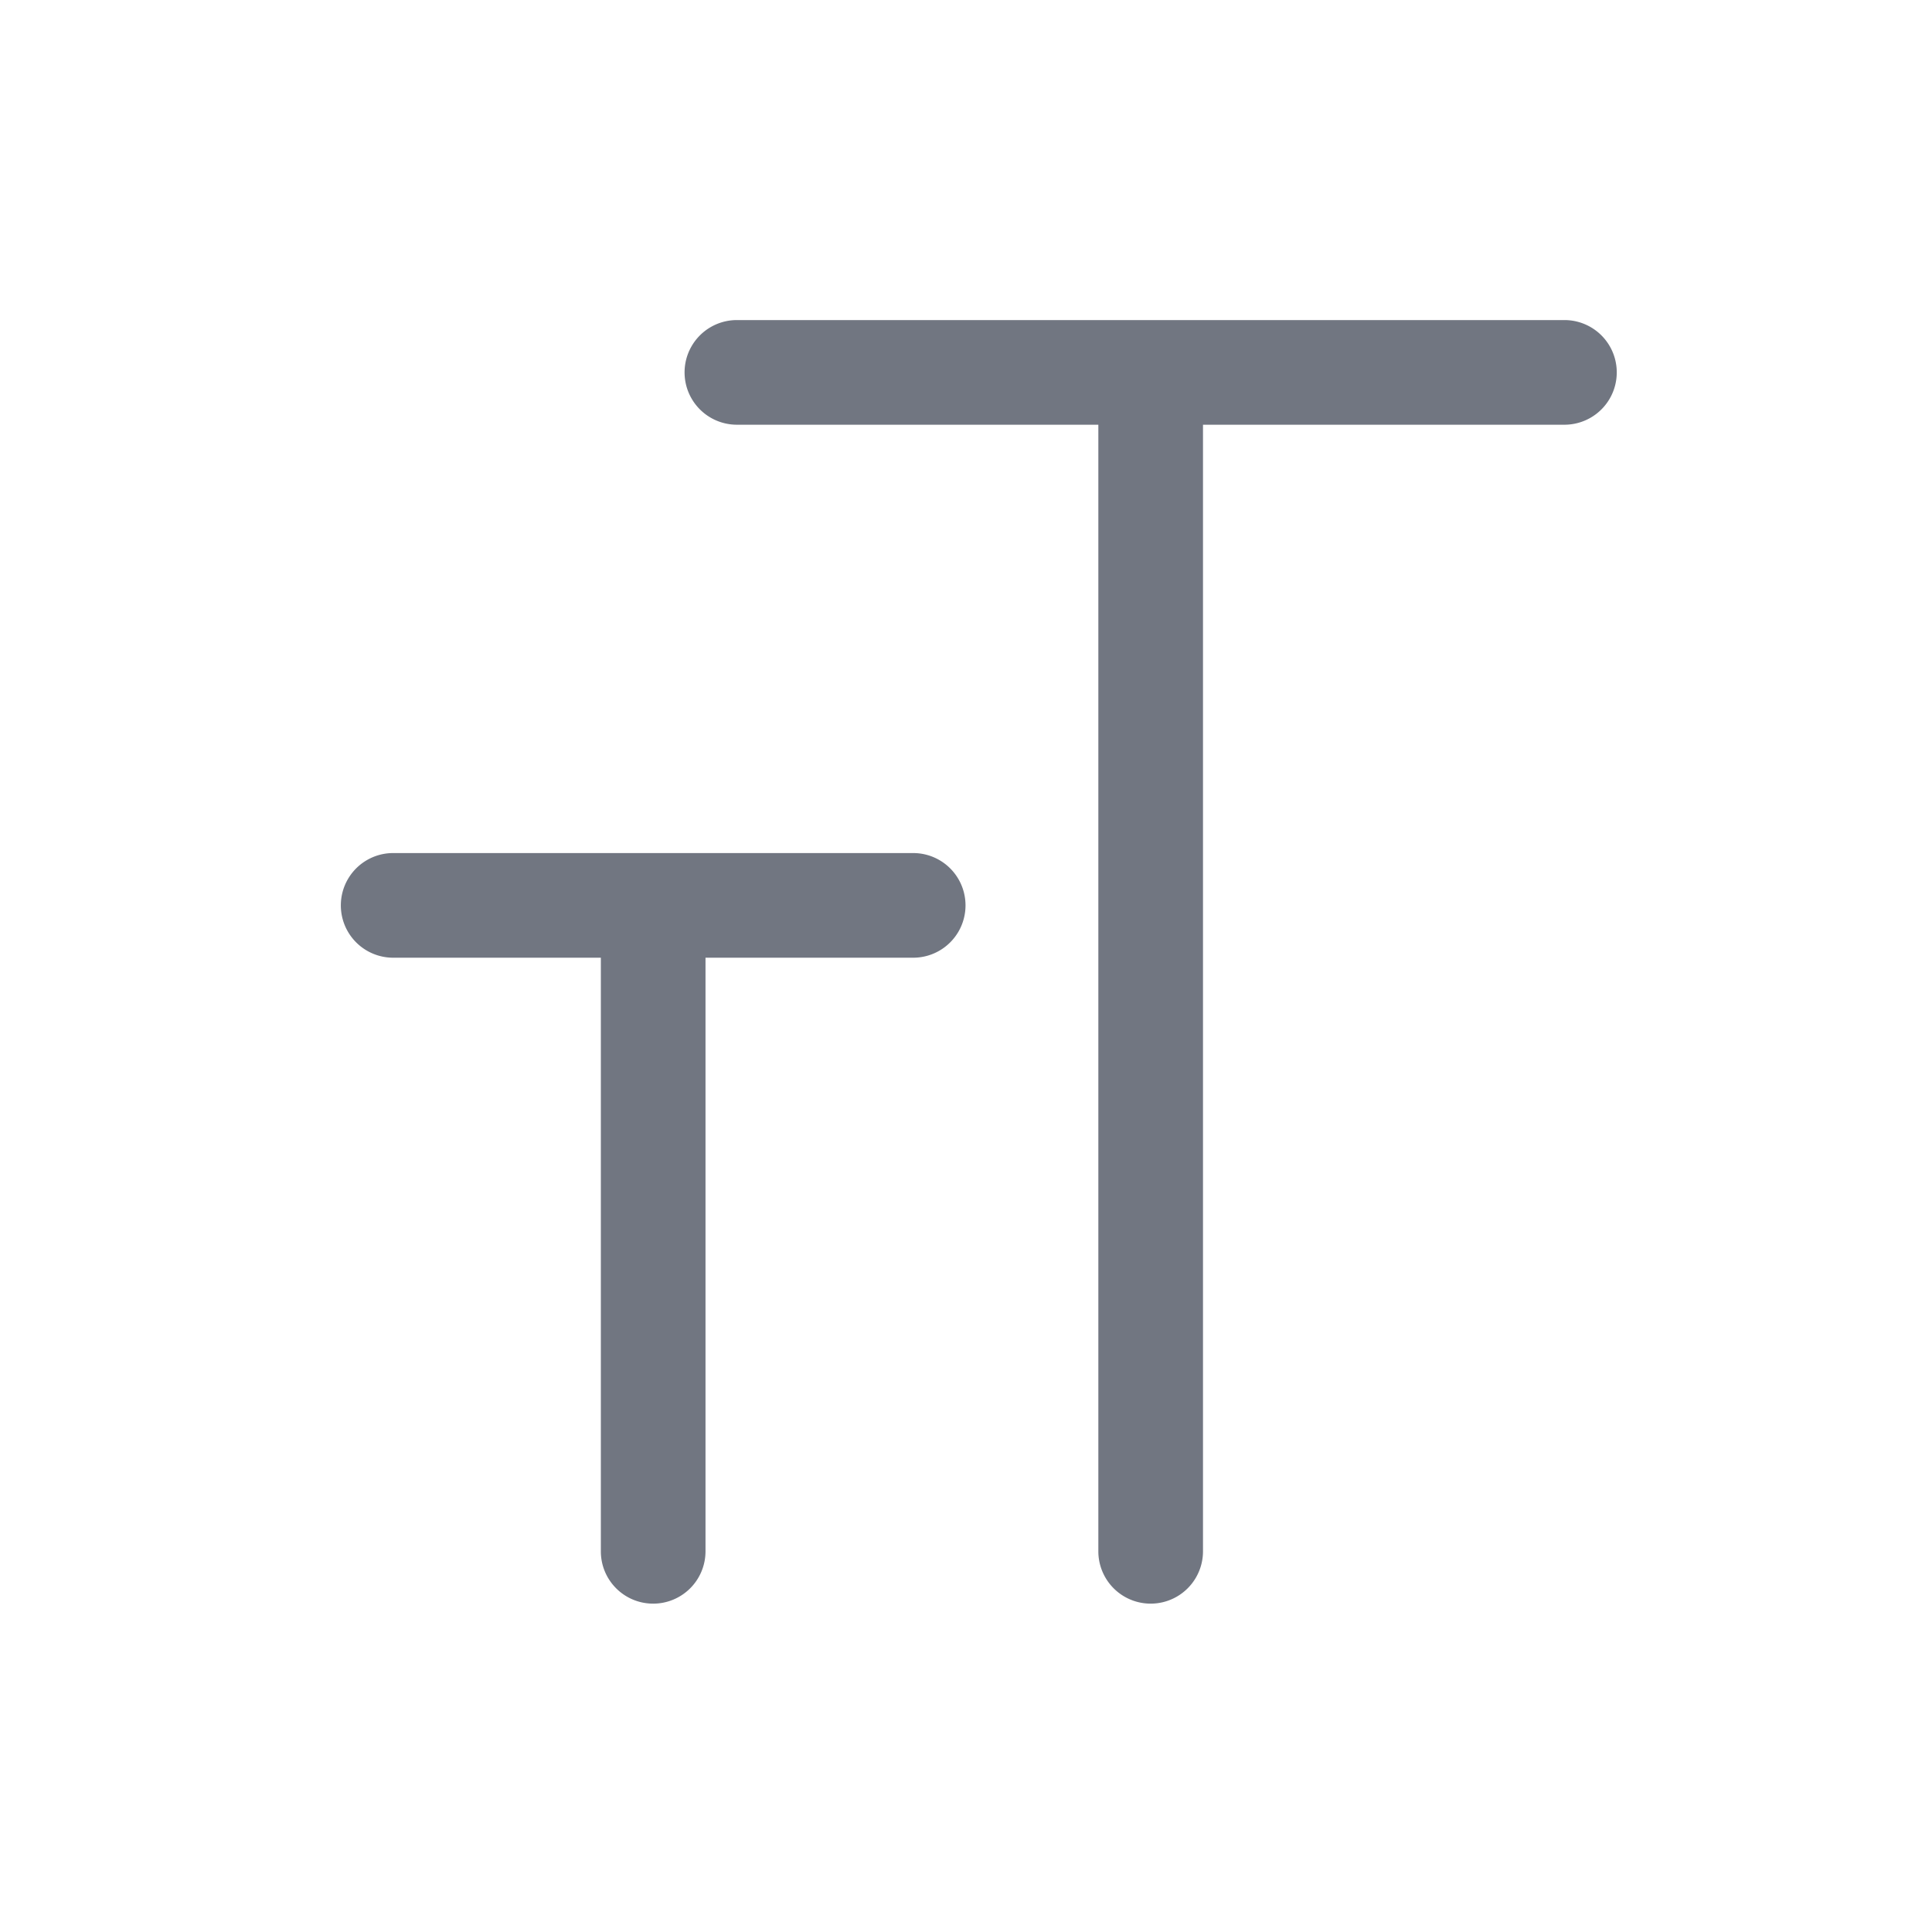 <svg xmlns="http://www.w3.org/2000/svg" width="24" height="24" fill="none"><path fill="#717681" fill-rule="evenodd" d="M14.294 3.976h-5.14a.65.65 0 0 0 0 1.3h4.49v13.995a.65.65 0 1 0 1.3 0V5.276h4.49a.65.65 0 1 0 0-1.3h-5.14Zm-6.18 15.945a.65.65 0 0 0 .65-.65v-7.374h2.58a.65.65 0 0 0 0-1.3h-6.46a.65.65 0 0 0 0 1.3h2.58v7.374c0 .36.291.65.65.65Z" clip-rule="evenodd"/></svg>